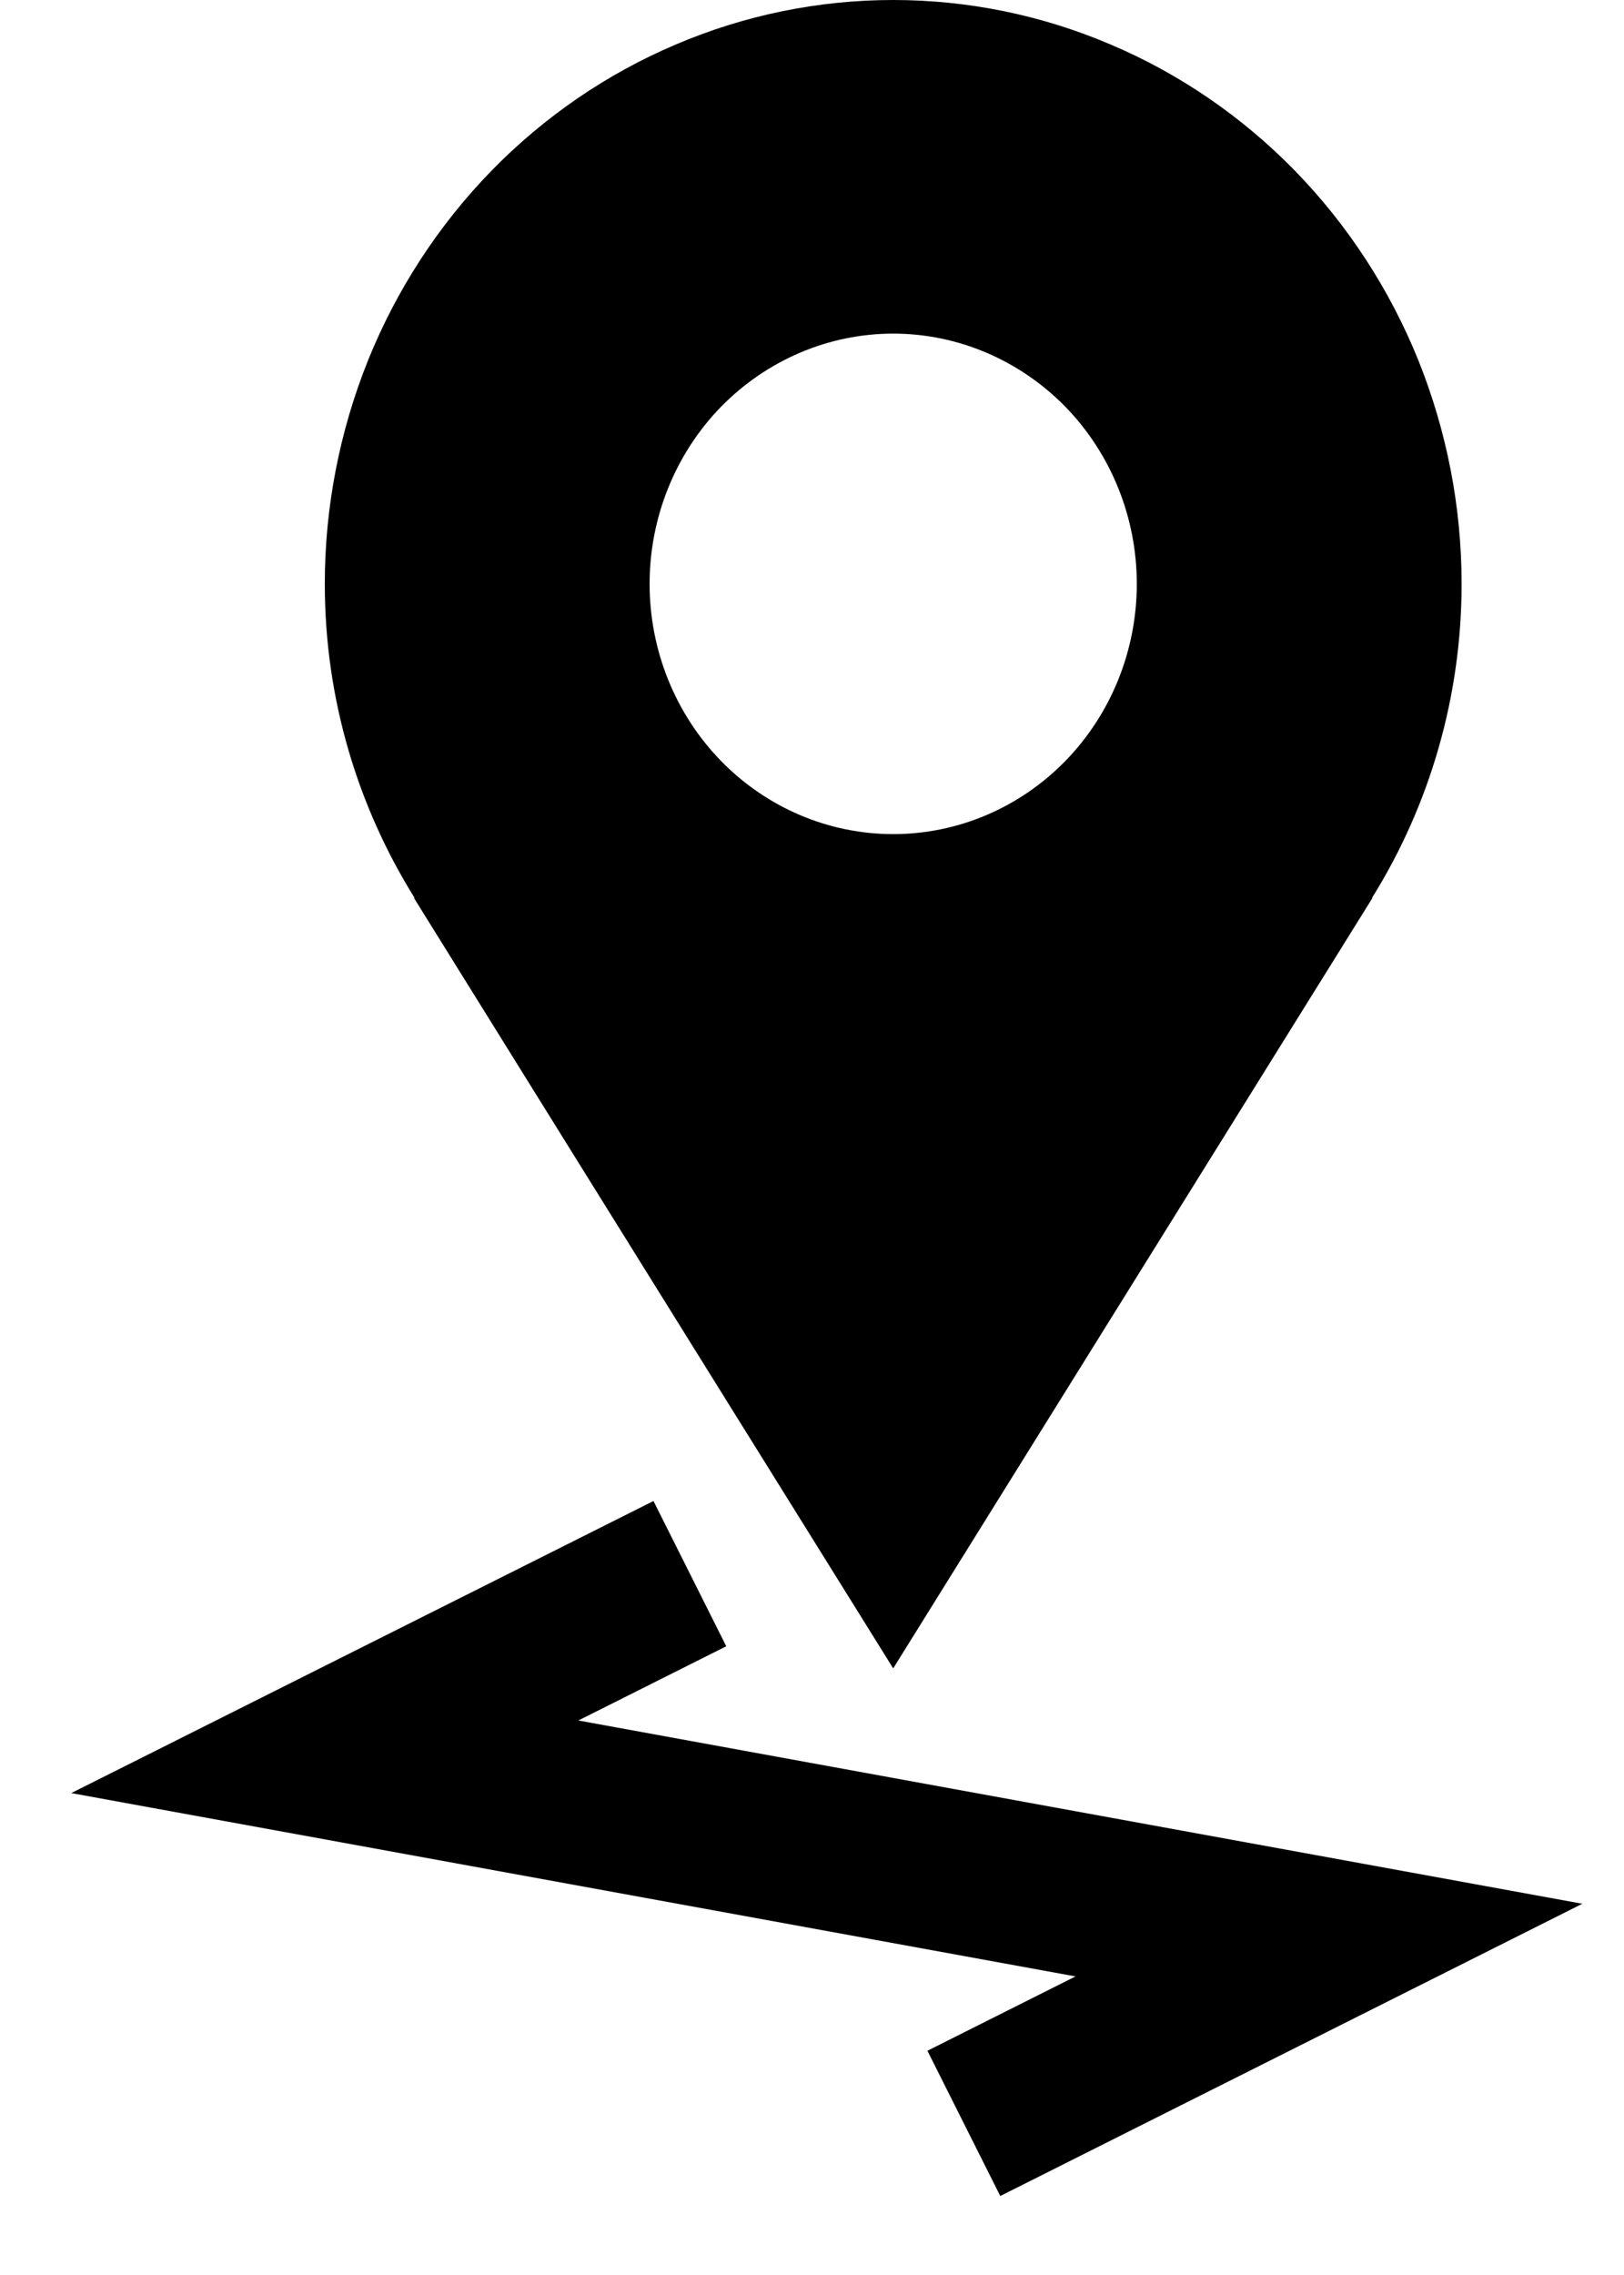 <svg
  width="10"
  height="14"
  viewBox="0 0 10 14"
  fill="none"
  xmlns="http://www.w3.org/2000/svg"
>
  <path
    d="M9 3.593C9 3.121 8.909 2.654 8.734 2.218C8.558 1.782 8.3 1.386 7.975 1.052C7.65 0.719 7.264 0.454 6.839 0.274C6.415 0.093 5.96 0 5.5 0C5.04 0 4.585 0.093 4.161 0.274C3.736 0.454 3.35 0.719 3.025 1.052C2.7 1.386 2.442 1.782 2.266 2.218C2.091 2.654 2 3.121 2 3.593C2 4.305 2.205 4.968 2.553 5.526H2.549C3.728 7.423 5.5 10.267 5.5 10.267L8.451 5.526H8.448C8.808 4.949 9 4.279 9 3.593ZM5.5 5.133C5.102 5.133 4.721 4.971 4.439 4.682C4.158 4.393 4 4.002 4 3.593C4 3.185 4.158 2.793 4.439 2.504C4.721 2.216 5.102 2.053 5.5 2.053C5.898 2.053 6.279 2.216 6.561 2.504C6.842 2.793 7 3.185 7 3.593C7 4.002 6.842 4.393 6.561 4.682C6.279 4.971 5.898 5.133 5.5 5.133Z"
    fill="currentColor"
  />
  <path
    d="M5.935 13.067L8.183 11.939L2 10.811L4.248 9.684"
    stroke="currentColor"
  />
</svg>
